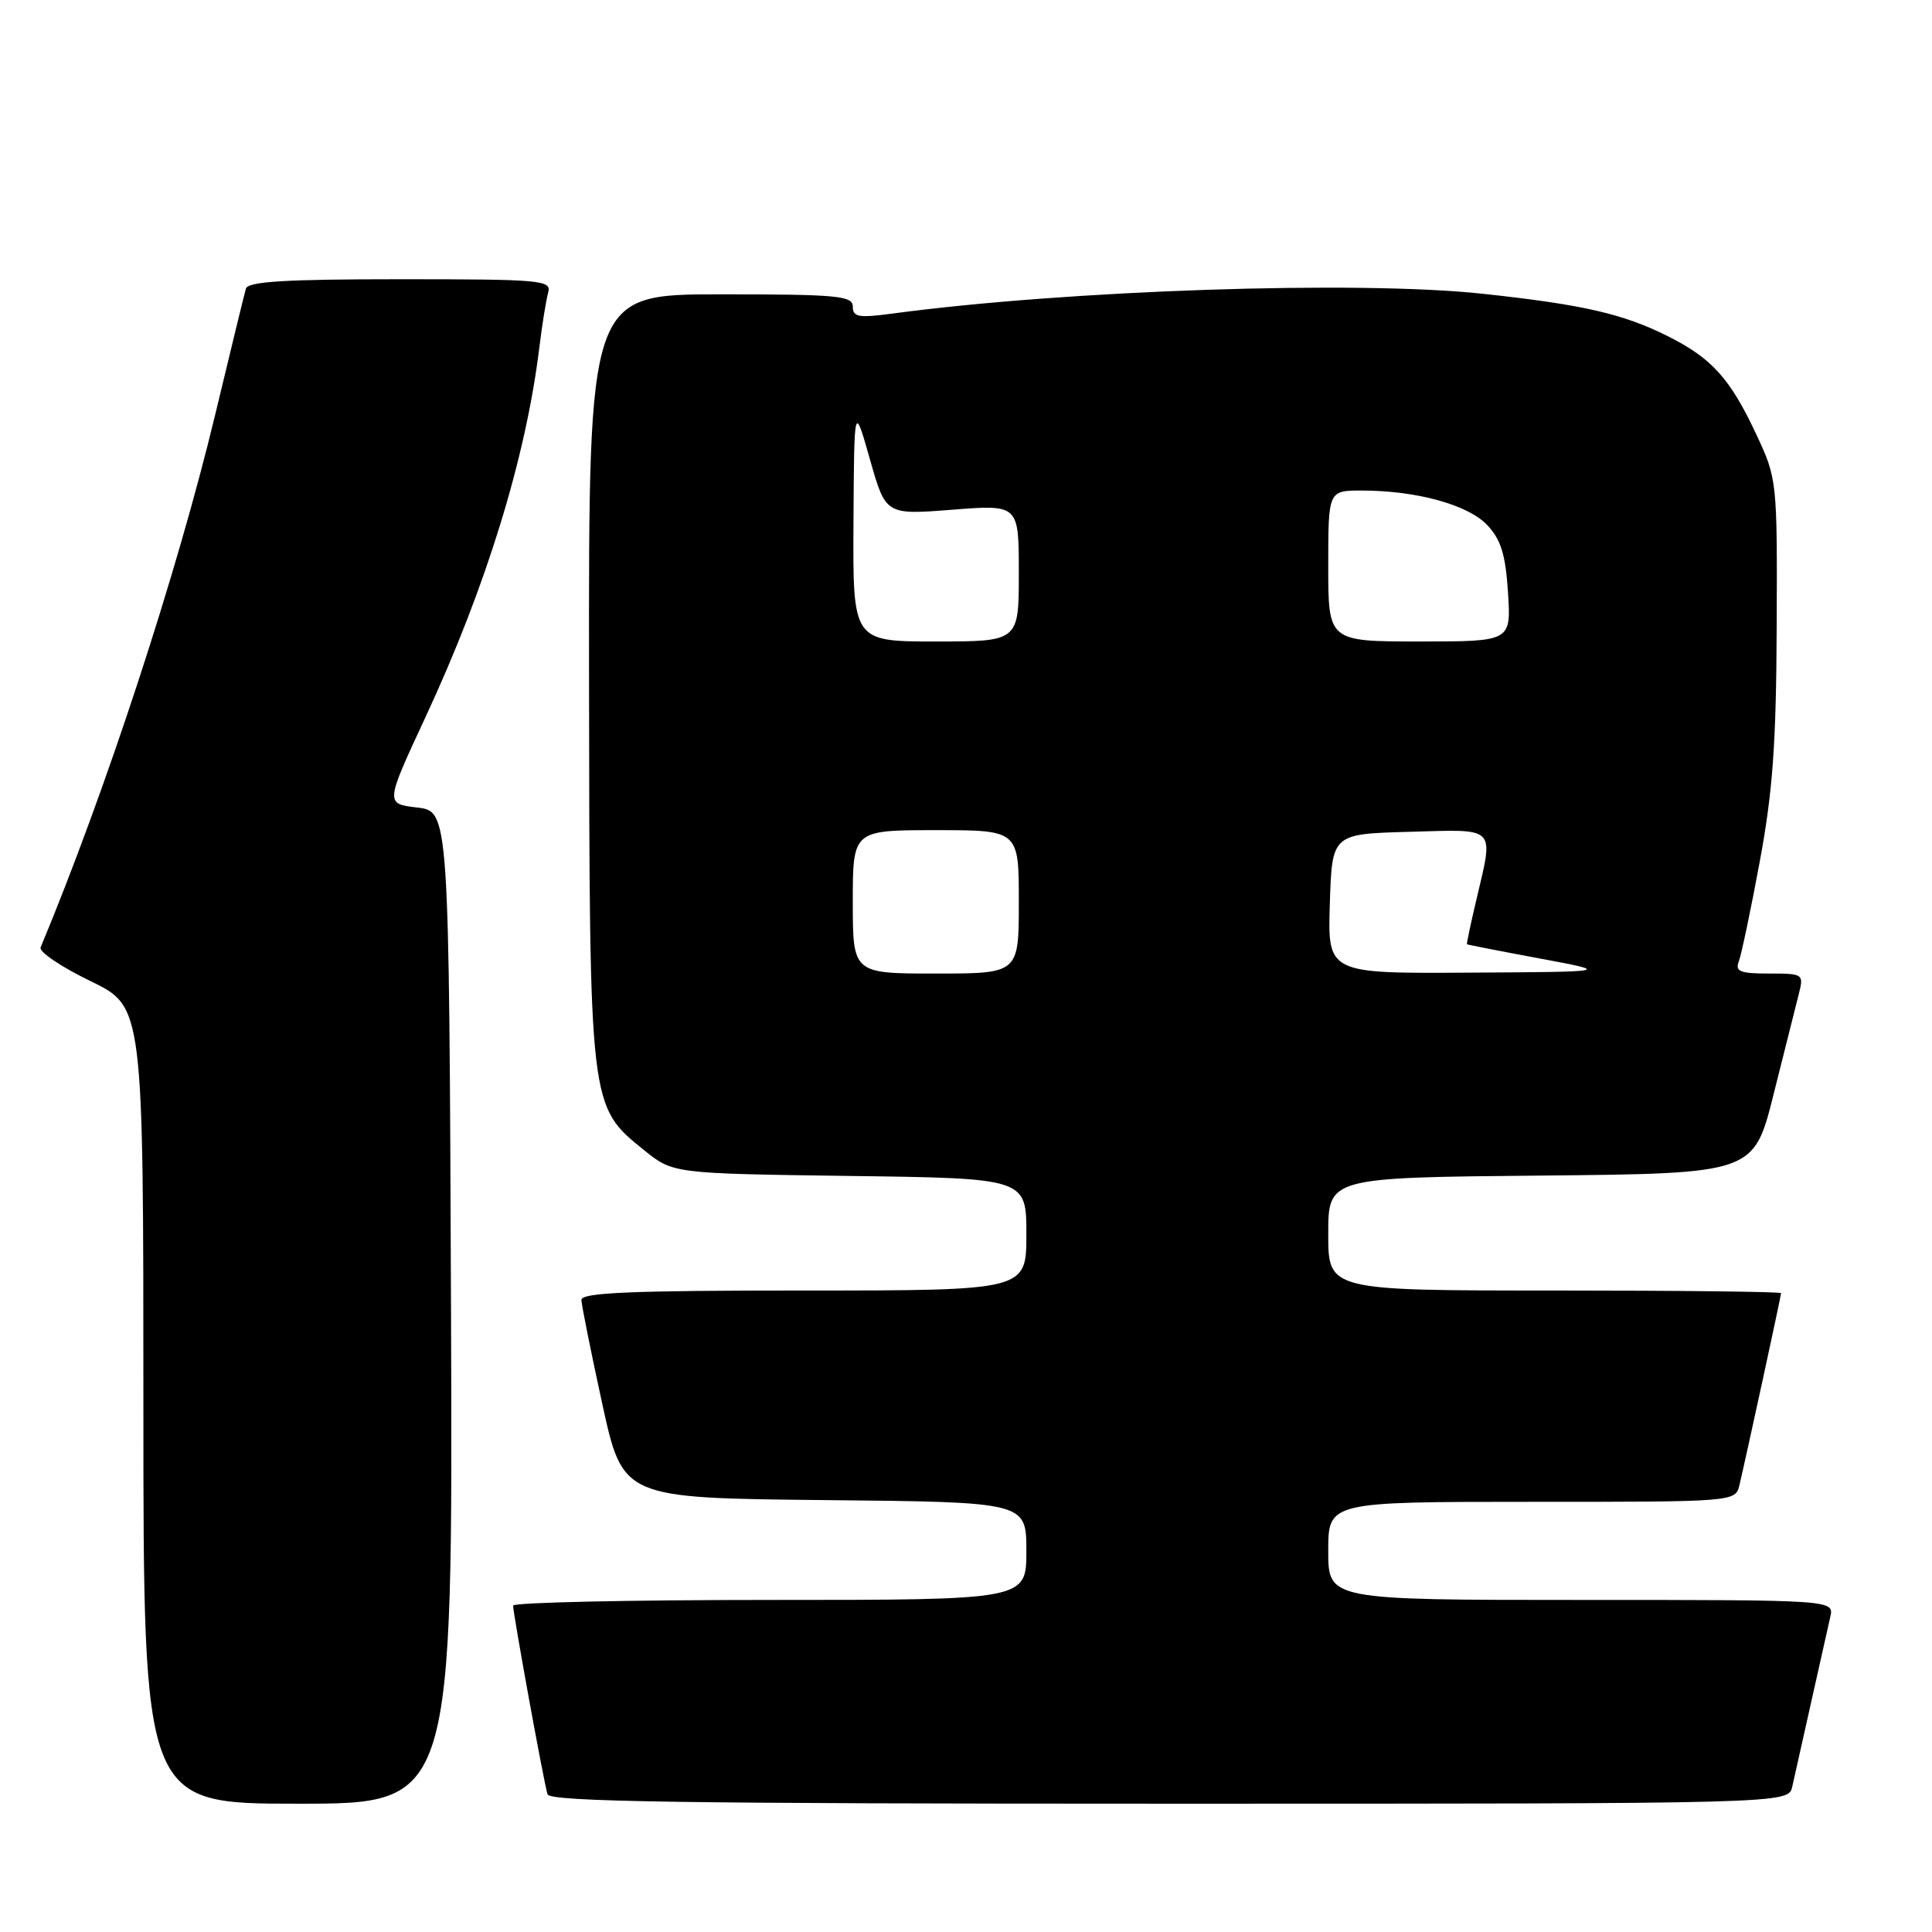<?xml version="1.0" encoding="UTF-8" standalone="no"?>
<!DOCTYPE svg PUBLIC "-//W3C//DTD SVG 1.1//EN" "http://www.w3.org/Graphics/SVG/1.1/DTD/svg11.dtd" >
<svg xmlns="http://www.w3.org/2000/svg" xmlns:xlink="http://www.w3.org/1999/xlink" version="1.1" viewBox="0 0 256 256">
 <g >
 <path fill="currentColor"
d=" M 59.76 173.25 C 59.50 107.50 59.50 107.50 55.27 107.00 C 51.04 106.50 51.04 106.50 56.39 95.00 C 64.43 77.72 69.69 60.63 71.47 46.00 C 71.84 42.98 72.37 39.71 72.64 38.75 C 73.10 37.12 71.70 37.00 53.04 37.00 C 37.81 37.00 32.85 37.30 32.58 38.25 C 32.38 38.94 30.55 46.47 28.50 55.00 C 23.43 76.07 13.99 104.87 5.38 125.54 C 5.14 126.12 8.11 128.12 11.97 129.99 C 19.00 133.39 19.00 133.39 19.00 186.19 C 19.00 239.00 19.00 239.00 39.51 239.00 C 60.01 239.00 60.01 239.00 59.76 173.25 Z  M 237.48 236.75 C 237.76 235.51 238.90 230.45 240.00 225.50 C 241.10 220.55 242.24 215.49 242.52 214.25 C 243.04 212.00 243.04 212.00 209.52 212.00 C 176.00 212.00 176.00 212.00 176.00 205.50 C 176.00 199.00 176.00 199.00 202.98 199.00 C 229.96 199.00 229.96 199.00 230.49 196.75 C 231.45 192.69 236.00 171.71 236.00 171.35 C 236.00 171.16 222.50 171.00 206.00 171.00 C 176.00 171.00 176.00 171.00 176.00 163.52 C 176.00 156.03 176.00 156.03 204.19 155.77 C 232.38 155.50 232.38 155.50 235.01 145.00 C 236.46 139.22 237.96 133.26 238.34 131.75 C 239.03 129.05 238.96 129.00 234.41 129.00 C 230.57 129.00 229.89 128.73 230.40 127.39 C 230.74 126.50 232.00 120.54 233.18 114.14 C 234.90 104.90 235.36 98.48 235.42 83.00 C 235.50 63.65 235.48 63.45 232.69 57.50 C 229.25 50.16 226.82 47.46 221.00 44.55 C 215.07 41.58 209.77 40.36 196.50 38.93 C 180.04 37.14 141.40 38.44 118.25 41.55 C 113.78 42.15 113.00 42.02 113.00 40.63 C 113.00 39.19 111.00 39.00 95.50 39.00 C 78.00 39.00 78.00 39.00 78.05 89.75 C 78.12 146.88 78.07 146.52 85.34 152.40 C 89.18 155.50 89.18 155.50 112.59 155.82 C 136.00 156.13 136.00 156.13 136.00 163.57 C 136.00 171.00 136.00 171.00 106.50 171.00 C 83.55 171.00 77.01 171.28 77.04 172.25 C 77.06 172.94 78.30 179.12 79.80 186.00 C 82.53 198.50 82.53 198.50 109.27 198.77 C 136.00 199.03 136.00 199.03 136.00 205.52 C 136.00 212.00 136.00 212.00 102.00 212.00 C 83.30 212.00 68.00 212.34 67.99 212.75 C 67.98 213.79 72.06 236.21 72.55 237.75 C 72.85 238.74 90.22 239.00 154.95 239.00 C 236.96 239.00 236.96 239.00 237.48 236.75 Z  M 113.00 119.50 C 113.00 110.00 113.00 110.00 124.00 110.00 C 135.00 110.00 135.00 110.00 135.00 119.50 C 135.00 129.00 135.00 129.00 124.00 129.00 C 113.00 129.00 113.00 129.00 113.00 119.50 Z  M 176.21 119.75 C 176.50 110.50 176.50 110.50 186.75 110.22 C 198.45 109.89 197.94 109.37 195.62 119.25 C 194.87 122.41 194.32 125.05 194.38 125.12 C 194.45 125.18 198.78 126.03 204.00 127.00 C 213.50 128.77 213.50 128.77 194.71 128.88 C 175.92 129.00 175.92 129.00 176.21 119.75 Z  M 113.09 69.25 C 113.18 53.50 113.18 53.50 115.27 60.86 C 117.36 68.23 117.36 68.23 126.18 67.54 C 135.00 66.85 135.00 66.85 135.00 75.92 C 135.00 85.00 135.00 85.00 124.00 85.00 C 113.00 85.00 113.00 85.00 113.09 69.25 Z  M 176.00 75.00 C 176.00 65.00 176.00 65.00 180.45 65.00 C 187.70 65.00 194.55 66.89 197.08 69.59 C 198.89 71.51 199.50 73.50 199.82 78.53 C 200.23 85.00 200.23 85.00 188.12 85.00 C 176.00 85.00 176.00 85.00 176.00 75.00 Z "/>
</g>
</svg>